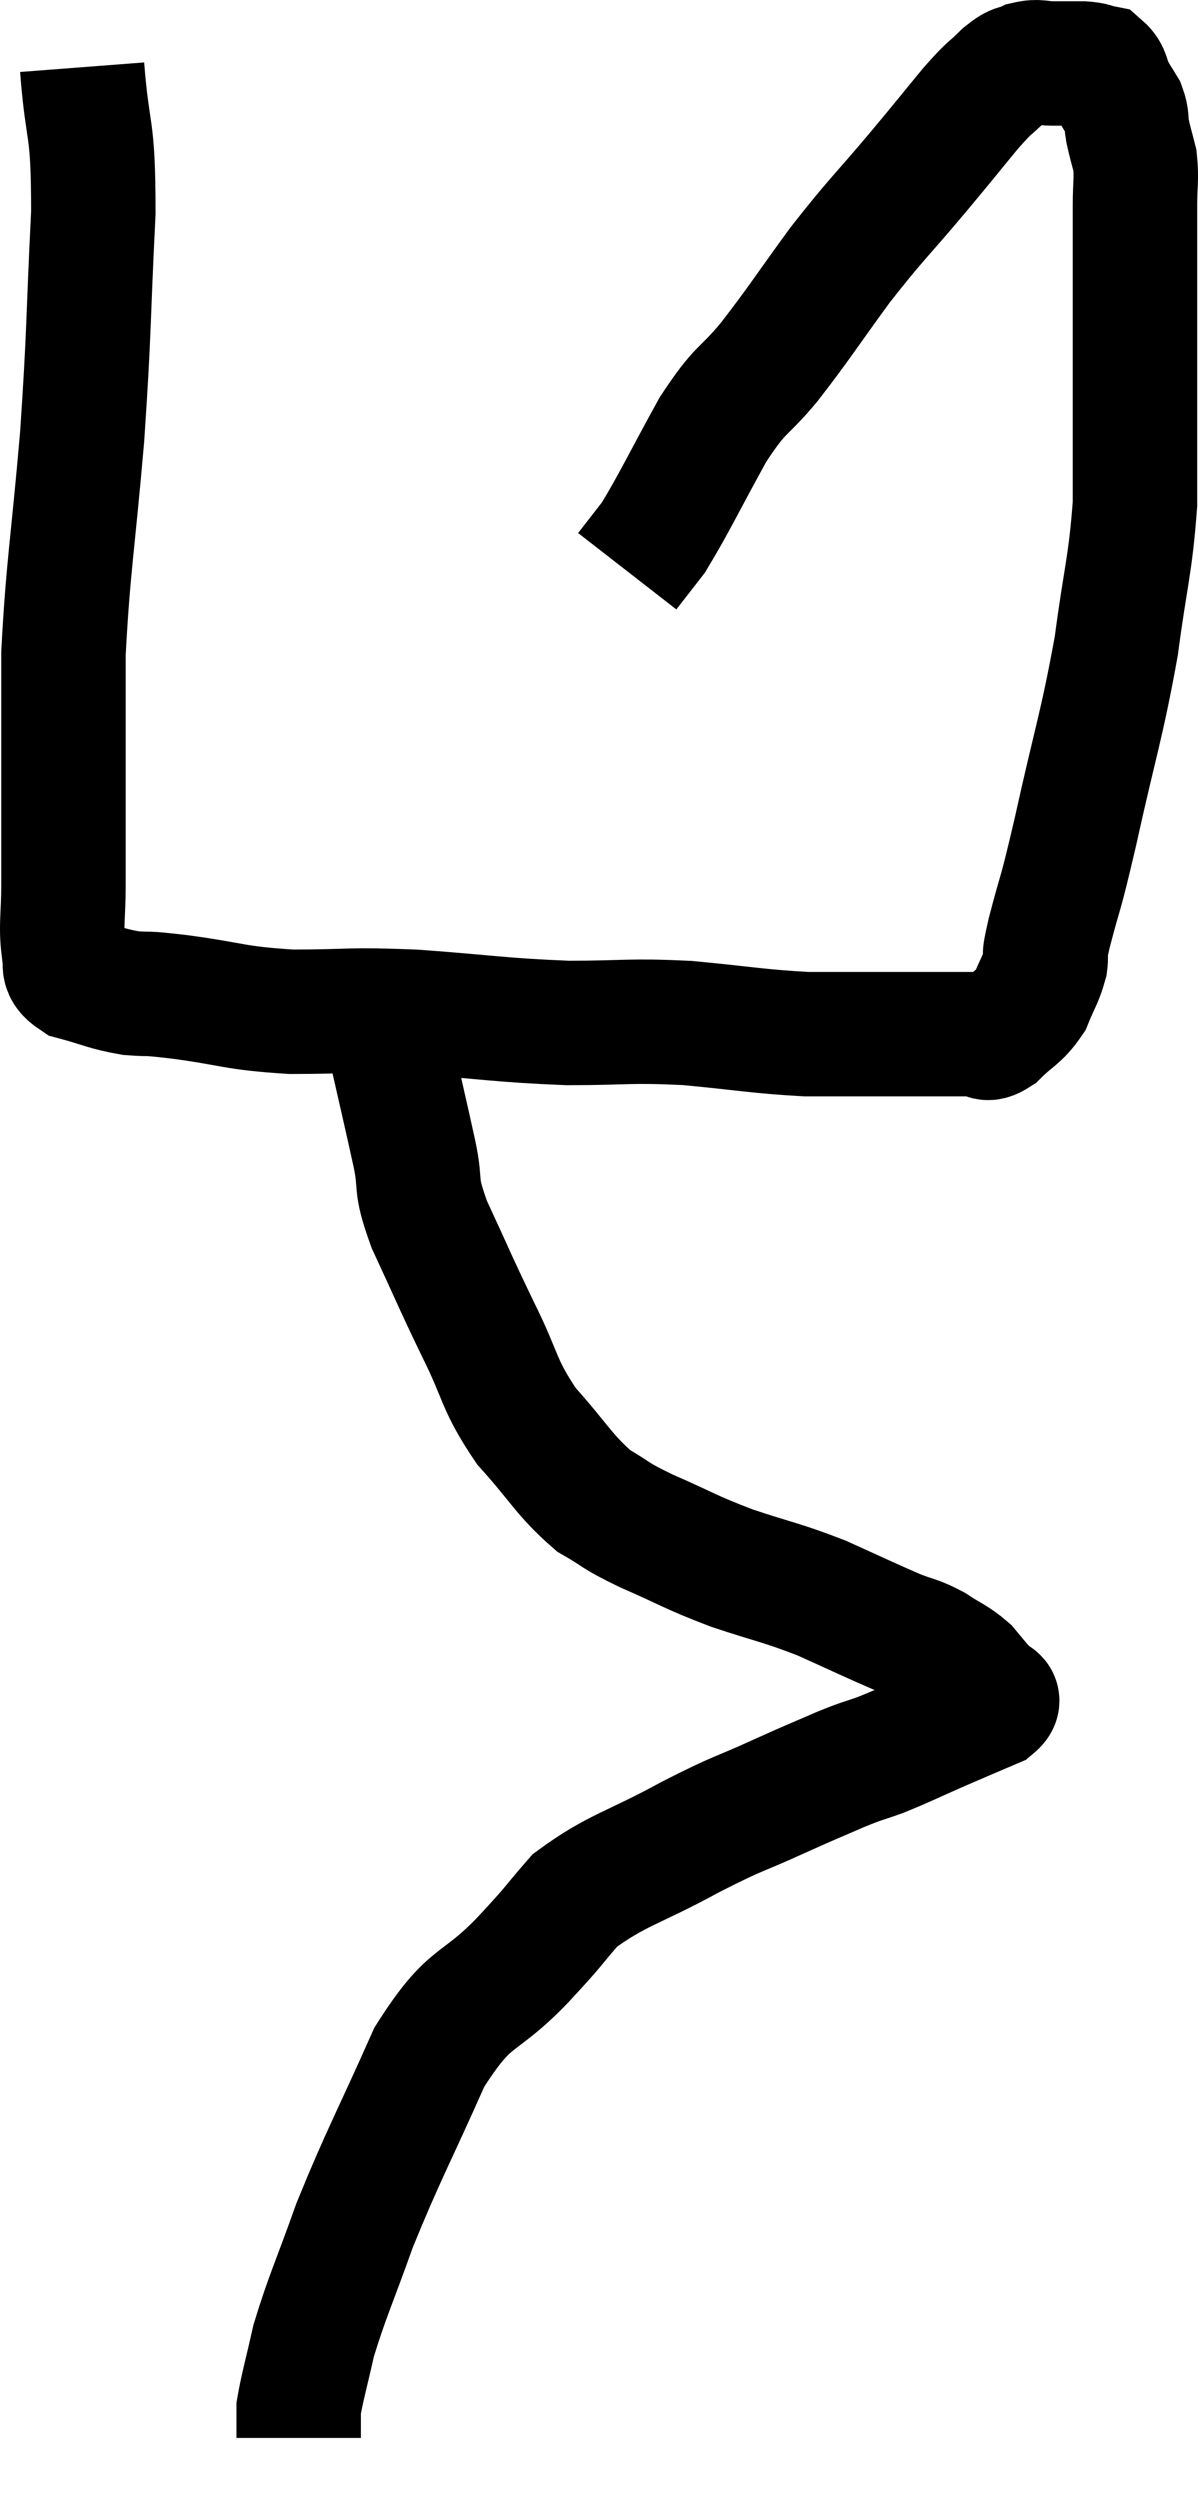 <svg xmlns="http://www.w3.org/2000/svg" viewBox="15.12 4.08 19.253 40.18" width="19.253" height="40.18"><path d="M 16.44 5.16 C 16.53 6.33, 16.62 6.015, 16.62 7.5 C 16.53 9.3, 16.56 9.33, 16.44 11.1 C 16.29 12.84, 16.215 13.17, 16.14 14.58 C 16.14 15.66, 16.14 15.81, 16.14 16.74 C 16.14 17.52, 16.14 17.655, 16.14 18.3 C 16.14 18.81, 16.095 18.945, 16.14 19.32 C 16.23 19.56, 16.05 19.62, 16.32 19.8 C 16.77 19.92, 16.8 19.965, 17.22 20.04 C 17.61 20.07, 17.355 20.025, 18 20.1 C 18.9 20.22, 18.855 20.28, 19.8 20.34 C 20.79 20.34, 20.67 20.295, 21.78 20.34 C 23.01 20.43, 23.145 20.475, 24.24 20.52 C 25.2 20.52, 25.2 20.475, 26.16 20.52 C 27.12 20.61, 27.285 20.655, 28.08 20.7 C 28.71 20.7, 28.845 20.7, 29.34 20.7 C 29.7 20.7, 29.685 20.7, 30.06 20.7 C 30.45 20.7, 30.57 20.7, 30.84 20.7 C 30.99 20.7, 30.93 20.835, 31.14 20.7 C 31.41 20.43, 31.485 20.445, 31.68 20.16 C 31.8 19.86, 31.845 19.83, 31.92 19.56 C 31.95 19.32, 31.86 19.605, 31.98 19.08 C 32.19 18.27, 32.13 18.615, 32.4 17.46 C 32.73 15.96, 32.82 15.78, 33.06 14.46 C 33.21 13.32, 33.285 13.185, 33.36 12.18 C 33.36 11.31, 33.36 11.4, 33.36 10.44 C 33.36 9.39, 33.36 9.105, 33.36 8.34 C 33.36 7.86, 33.36 7.8, 33.36 7.38 C 33.36 7.02, 33.39 6.96, 33.36 6.66 C 33.3 6.42, 33.285 6.39, 33.24 6.18 C 33.21 6, 33.24 5.985, 33.18 5.82 C 33.09 5.67, 33.09 5.685, 33 5.52 C 32.91 5.34, 32.94 5.265, 32.82 5.16 C 32.67 5.13, 32.715 5.115, 32.52 5.1 C 32.28 5.1, 32.265 5.1, 32.04 5.1 C 31.83 5.1, 31.815 5.055, 31.62 5.1 C 31.44 5.19, 31.485 5.1, 31.26 5.28 C 30.99 5.55, 31.065 5.43, 30.72 5.82 C 30.3 6.33, 30.405 6.21, 29.88 6.84 C 29.25 7.59, 29.22 7.575, 28.62 8.34 C 28.05 9.12, 27.99 9.24, 27.48 9.9 C 27.03 10.44, 27.045 10.275, 26.58 10.98 C 26.1 11.85, 25.965 12.15, 25.62 12.72 C 25.41 12.99, 25.305 13.125, 25.2 13.26 C 25.2 13.26, 25.2 13.26, 25.2 13.26 L 25.2 13.26" fill="none" stroke="black" stroke-width="2"></path><path d="M 20.94 20.1 C 21.15 20.43, 21.15 20.13, 21.36 20.76 C 21.57 21.69, 21.615 21.87, 21.78 22.62 C 21.9 23.19, 21.765 23.055, 22.02 23.76 C 22.41 24.6, 22.41 24.63, 22.8 25.44 C 23.19 26.22, 23.115 26.31, 23.58 27 C 24.12 27.6, 24.18 27.78, 24.66 28.2 C 25.08 28.44, 24.945 28.41, 25.5 28.68 C 26.19 28.98, 26.175 29.01, 26.88 29.28 C 27.6 29.52, 27.66 29.505, 28.32 29.76 C 28.92 30.03, 29.07 30.105, 29.52 30.3 C 29.82 30.42, 29.835 30.39, 30.12 30.54 C 30.39 30.72, 30.45 30.72, 30.66 30.9 C 30.81 31.08, 30.885 31.17, 30.96 31.26 C 30.96 31.26, 30.96 31.26, 30.96 31.26 C 30.96 31.26, 30.93 31.2, 30.96 31.26 C 31.02 31.38, 31.26 31.35, 31.08 31.5 C 30.66 31.68, 30.69 31.665, 30.24 31.86 C 29.76 32.07, 29.685 32.115, 29.28 32.28 C 28.95 32.4, 29.025 32.355, 28.62 32.52 C 28.14 32.73, 28.26 32.67, 27.66 32.94 C 26.94 33.27, 27.045 33.18, 26.22 33.6 C 25.29 34.11, 25.035 34.125, 24.36 34.62 C 23.94 35.1, 24.105 34.95, 23.52 35.58 C 22.77 36.36, 22.695 36.075, 22.02 37.14 C 21.42 38.49, 21.285 38.7, 20.82 39.84 C 20.49 40.77, 20.385 40.965, 20.16 41.7 C 20.04 42.24, 19.98 42.435, 19.92 42.78 C 19.92 42.93, 19.92 43.005, 19.92 43.08 C 19.92 43.08, 19.92 43.035, 19.92 43.08 C 19.92 43.17, 19.92 43.215, 19.92 43.26 L 19.92 43.26" fill="none" stroke="black" stroke-width="2"></path></svg>